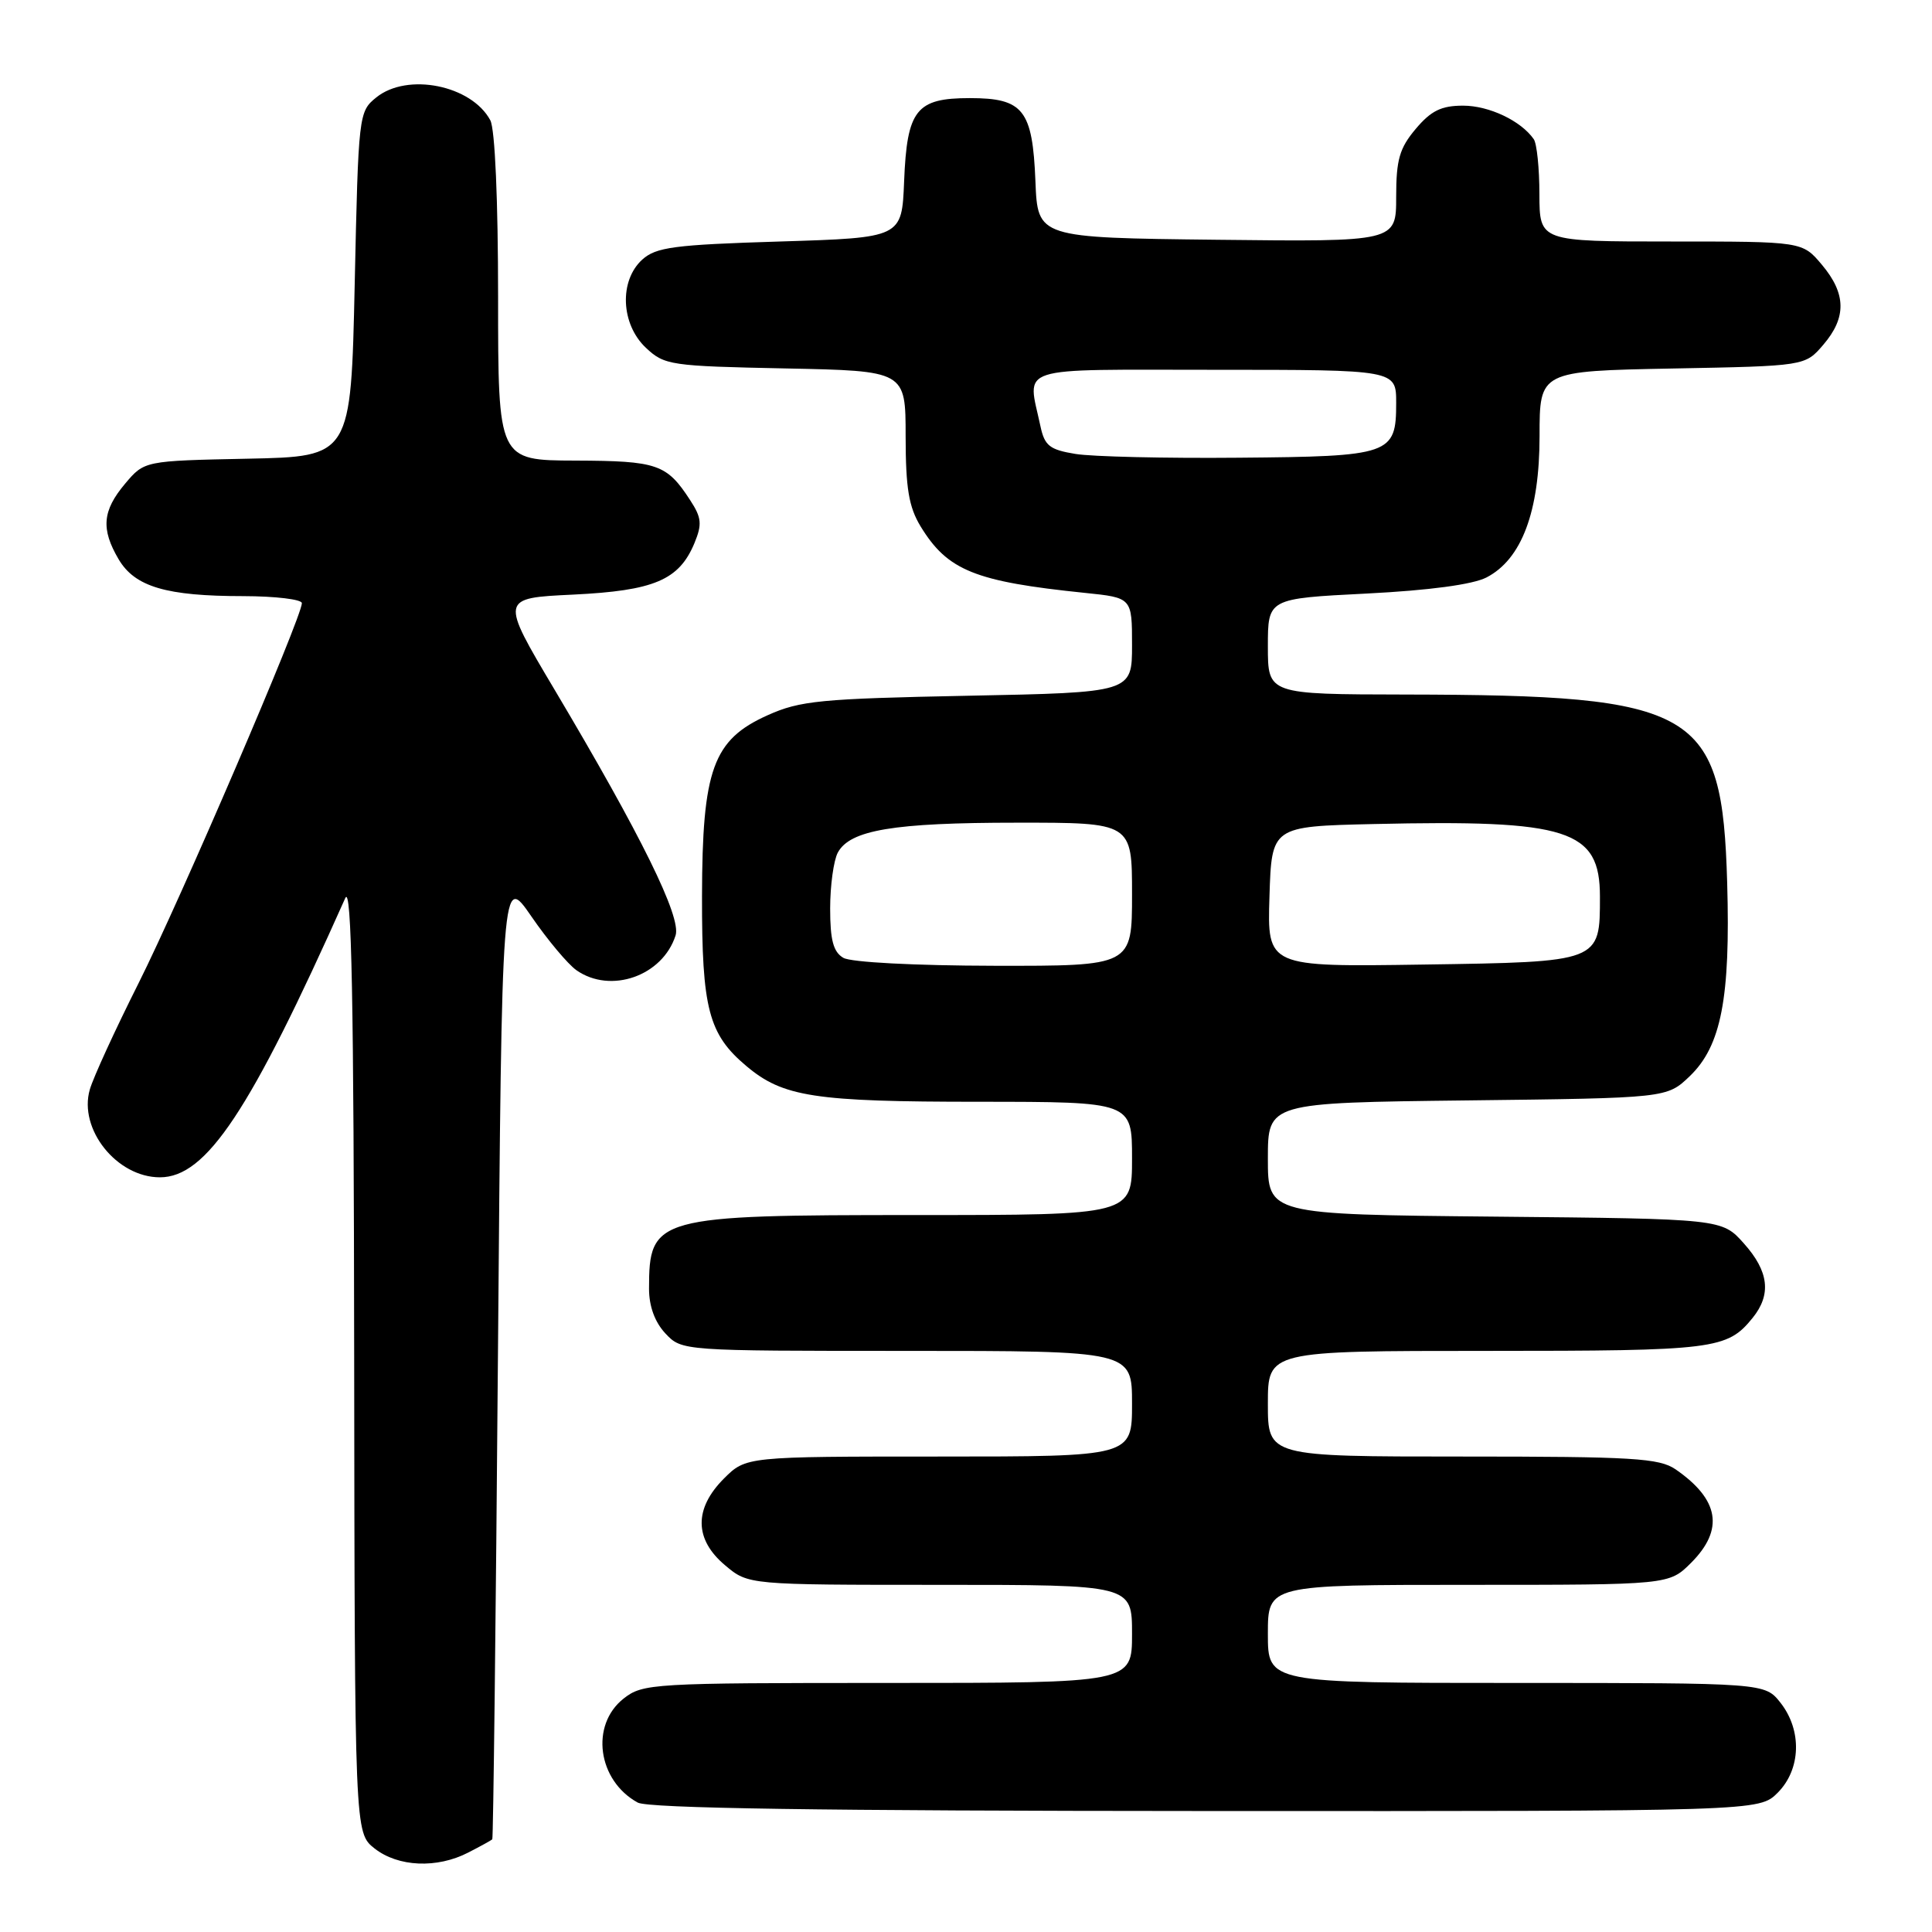 <?xml version="1.0" encoding="UTF-8" standalone="no"?>
<!DOCTYPE svg PUBLIC "-//W3C//DTD SVG 1.1//EN" "http://www.w3.org/Graphics/SVG/1.1/DTD/svg11.dtd" >
<svg xmlns="http://www.w3.org/2000/svg" xmlns:xlink="http://www.w3.org/1999/xlink" version="1.1" viewBox="0 0 256 256">
 <g >
 <path fill="currentColor"
d=" M 62.05 245.47 C 63.67 244.64 65.10 243.85 65.23 243.72 C 65.36 243.60 65.70 214.76 65.98 179.63 C 66.50 115.76 66.50 115.76 70.41 121.43 C 72.56 124.56 75.25 127.76 76.38 128.56 C 80.92 131.74 87.81 129.32 89.52 123.94 C 90.29 121.51 84.96 110.69 73.48 91.38 C 66.27 79.25 66.27 79.25 75.92 78.79 C 86.67 78.27 89.98 76.87 92.02 71.96 C 93.05 69.46 92.97 68.60 91.44 66.26 C 88.34 61.49 87.11 61.07 76.25 61.03 C 66.00 61.00 66.00 61.00 66.00 39.43 C 66.00 26.56 65.59 17.09 64.97 15.94 C 62.48 11.29 53.98 9.58 49.86 12.91 C 47.53 14.79 47.49 15.14 47.00 37.66 C 46.50 60.50 46.50 60.50 32.82 60.78 C 19.13 61.06 19.13 61.06 16.57 64.10 C 13.56 67.68 13.36 70.10 15.72 74.11 C 17.88 77.76 22.04 78.99 32.25 78.99 C 36.51 79.00 40.00 79.42 40.00 79.92 C 40.00 81.76 23.86 119.32 18.36 130.28 C 15.26 136.45 12.35 142.79 11.90 144.37 C 10.38 149.62 15.48 156.00 21.19 156.00 C 27.34 156.00 33.14 147.27 45.75 119.00 C 46.59 117.13 46.88 132.33 46.93 179.68 C 47.00 242.85 47.00 242.85 49.63 244.93 C 52.76 247.39 57.91 247.61 62.05 245.47 Z  M 235.55 237.55 C 238.64 234.45 238.80 229.29 235.93 225.63 C 233.85 223.00 233.85 223.00 200.93 223.00 C 168.00 223.00 168.00 223.00 168.00 216.50 C 168.00 210.00 168.00 210.00 194.58 210.00 C 221.15 210.00 221.15 210.00 224.08 207.08 C 228.48 202.67 227.82 198.70 222.03 194.70 C 219.85 193.21 216.43 193.00 193.78 193.00 C 168.00 193.00 168.00 193.00 168.00 186.00 C 168.00 179.00 168.00 179.00 197.07 179.00 C 227.25 179.00 228.85 178.80 232.23 174.63 C 234.74 171.53 234.39 168.47 231.08 164.77 C 228.17 161.50 228.17 161.50 198.08 161.21 C 168.00 160.92 168.00 160.92 168.00 153.52 C 168.00 146.12 168.00 146.12 194.44 145.81 C 220.87 145.50 220.87 145.50 223.90 142.60 C 228.07 138.60 229.30 132.24 228.86 116.97 C 228.20 93.98 224.98 92.10 186.25 92.03 C 168.00 92.00 168.00 92.00 168.00 85.65 C 168.00 79.31 168.00 79.31 181.06 78.65 C 189.39 78.23 195.15 77.45 196.96 76.52 C 201.63 74.11 204.00 67.79 204.00 57.77 C 204.00 49.17 204.00 49.17 221.59 48.83 C 239.18 48.50 239.18 48.50 241.59 45.69 C 244.69 42.08 244.64 38.92 241.41 35.08 C 238.82 32.00 238.82 32.00 221.41 32.00 C 204.00 32.00 204.00 32.00 203.98 25.75 C 203.98 22.31 203.64 19.02 203.23 18.44 C 201.54 16.01 197.31 14.00 193.87 14.00 C 190.98 14.00 189.62 14.67 187.59 17.08 C 185.44 19.63 185.00 21.16 185.00 26.09 C 185.00 32.04 185.00 32.04 161.25 31.77 C 137.50 31.50 137.50 31.50 137.20 24.03 C 136.82 14.54 135.60 13.00 128.50 13.00 C 121.40 13.00 120.18 14.54 119.80 24.03 C 119.50 31.50 119.50 31.50 103.35 32.00 C 89.30 32.43 86.93 32.75 85.10 34.40 C 82.02 37.20 82.26 42.95 85.58 46.08 C 88.05 48.40 88.82 48.51 104.08 48.82 C 120.00 49.14 120.00 49.14 120.00 57.82 C 120.01 64.72 120.42 67.17 121.99 69.76 C 125.56 75.60 129.17 77.06 143.75 78.56 C 150.00 79.20 150.00 79.20 150.00 85.48 C 150.00 91.76 150.00 91.76 128.25 92.19 C 108.71 92.58 106.01 92.84 101.72 94.77 C 94.47 98.02 93.05 101.94 93.02 118.78 C 93.00 133.66 93.88 137.04 98.90 141.26 C 103.76 145.35 107.89 145.99 129.75 145.99 C 150.00 146.00 150.00 146.00 150.00 153.50 C 150.00 161.00 150.00 161.00 121.45 161.00 C 86.87 161.00 86.00 161.24 86.00 170.77 C 86.00 173.09 86.77 175.19 88.17 176.69 C 90.35 179.00 90.35 179.00 120.17 179.00 C 150.00 179.00 150.00 179.00 150.00 186.00 C 150.00 193.00 150.00 193.00 124.42 193.00 C 98.85 193.00 98.85 193.00 95.92 195.92 C 91.94 199.91 91.99 203.98 96.08 207.41 C 99.15 210.00 99.15 210.00 124.58 210.00 C 150.00 210.00 150.00 210.00 150.00 216.50 C 150.00 223.00 150.00 223.00 117.63 223.00 C 86.41 223.00 85.18 223.07 82.63 225.07 C 78.18 228.58 79.18 235.93 84.50 238.85 C 85.89 239.61 108.68 239.95 159.80 239.97 C 233.09 240.00 233.09 240.00 235.55 237.55 Z  M 111.75 126.92 C 110.42 126.14 110.00 124.58 110.00 120.38 C 110.00 117.35 110.46 114.02 111.01 112.98 C 112.62 109.98 118.39 109.01 134.75 109.01 C 150.00 109.00 150.00 109.00 150.00 118.50 C 150.00 128.00 150.00 128.00 131.75 127.97 C 121.22 127.95 112.76 127.51 111.75 126.92 Z  M 168.21 118.81 C 168.50 109.50 168.50 109.50 182.00 109.19 C 207.87 108.60 212.00 109.92 212.00 118.81 C 212.00 127.50 212.12 127.46 188.54 127.81 C 167.92 128.12 167.92 128.12 168.21 118.81 Z  M 142.51 60.15 C 139.09 59.59 138.42 59.07 137.87 56.50 C 136.14 48.33 134.09 49.00 161.00 49.00 C 185.00 49.00 185.00 49.00 185.00 53.38 C 185.00 60.24 184.31 60.48 164.10 60.65 C 154.42 60.74 144.70 60.51 142.51 60.15 Z "/>
</g>
</svg>